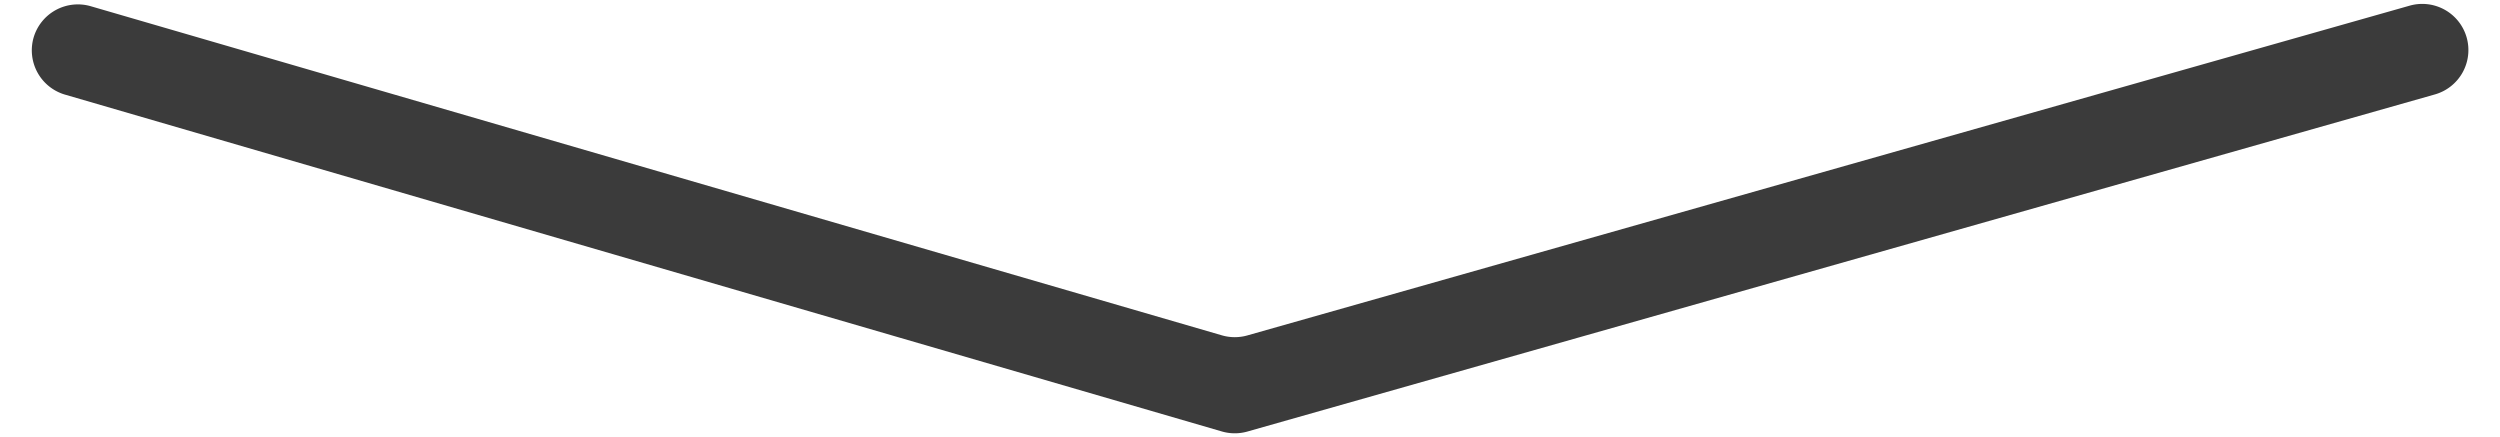 <svg id="Layer_1" data-name="Layer 1" xmlns="http://www.w3.org/2000/svg" viewBox="0 0 406.33 71">
    <defs>
        <style>.cls-1{fill:#3b3b3b;}</style>
    </defs>
    <title>Swipe-down</title>
    <path 
        class="cls-1" 
        d="M198.57,70.12l-188-54.74a7.5,7.5,0,0,1-5.1-9.3h0A7.5,7.5,0,0,1,14.71,1L198.62,54.51a7.5,7.5,0,0,0,4.14,0L391.65.92a7.5,7.5,0,0,1,9.26,5.17h0a7.5,7.5,0,0,1-5.17,9.26l-193,54.79A7.5,7.5,0,0,1,198.57,70.12Z"/>
</svg>